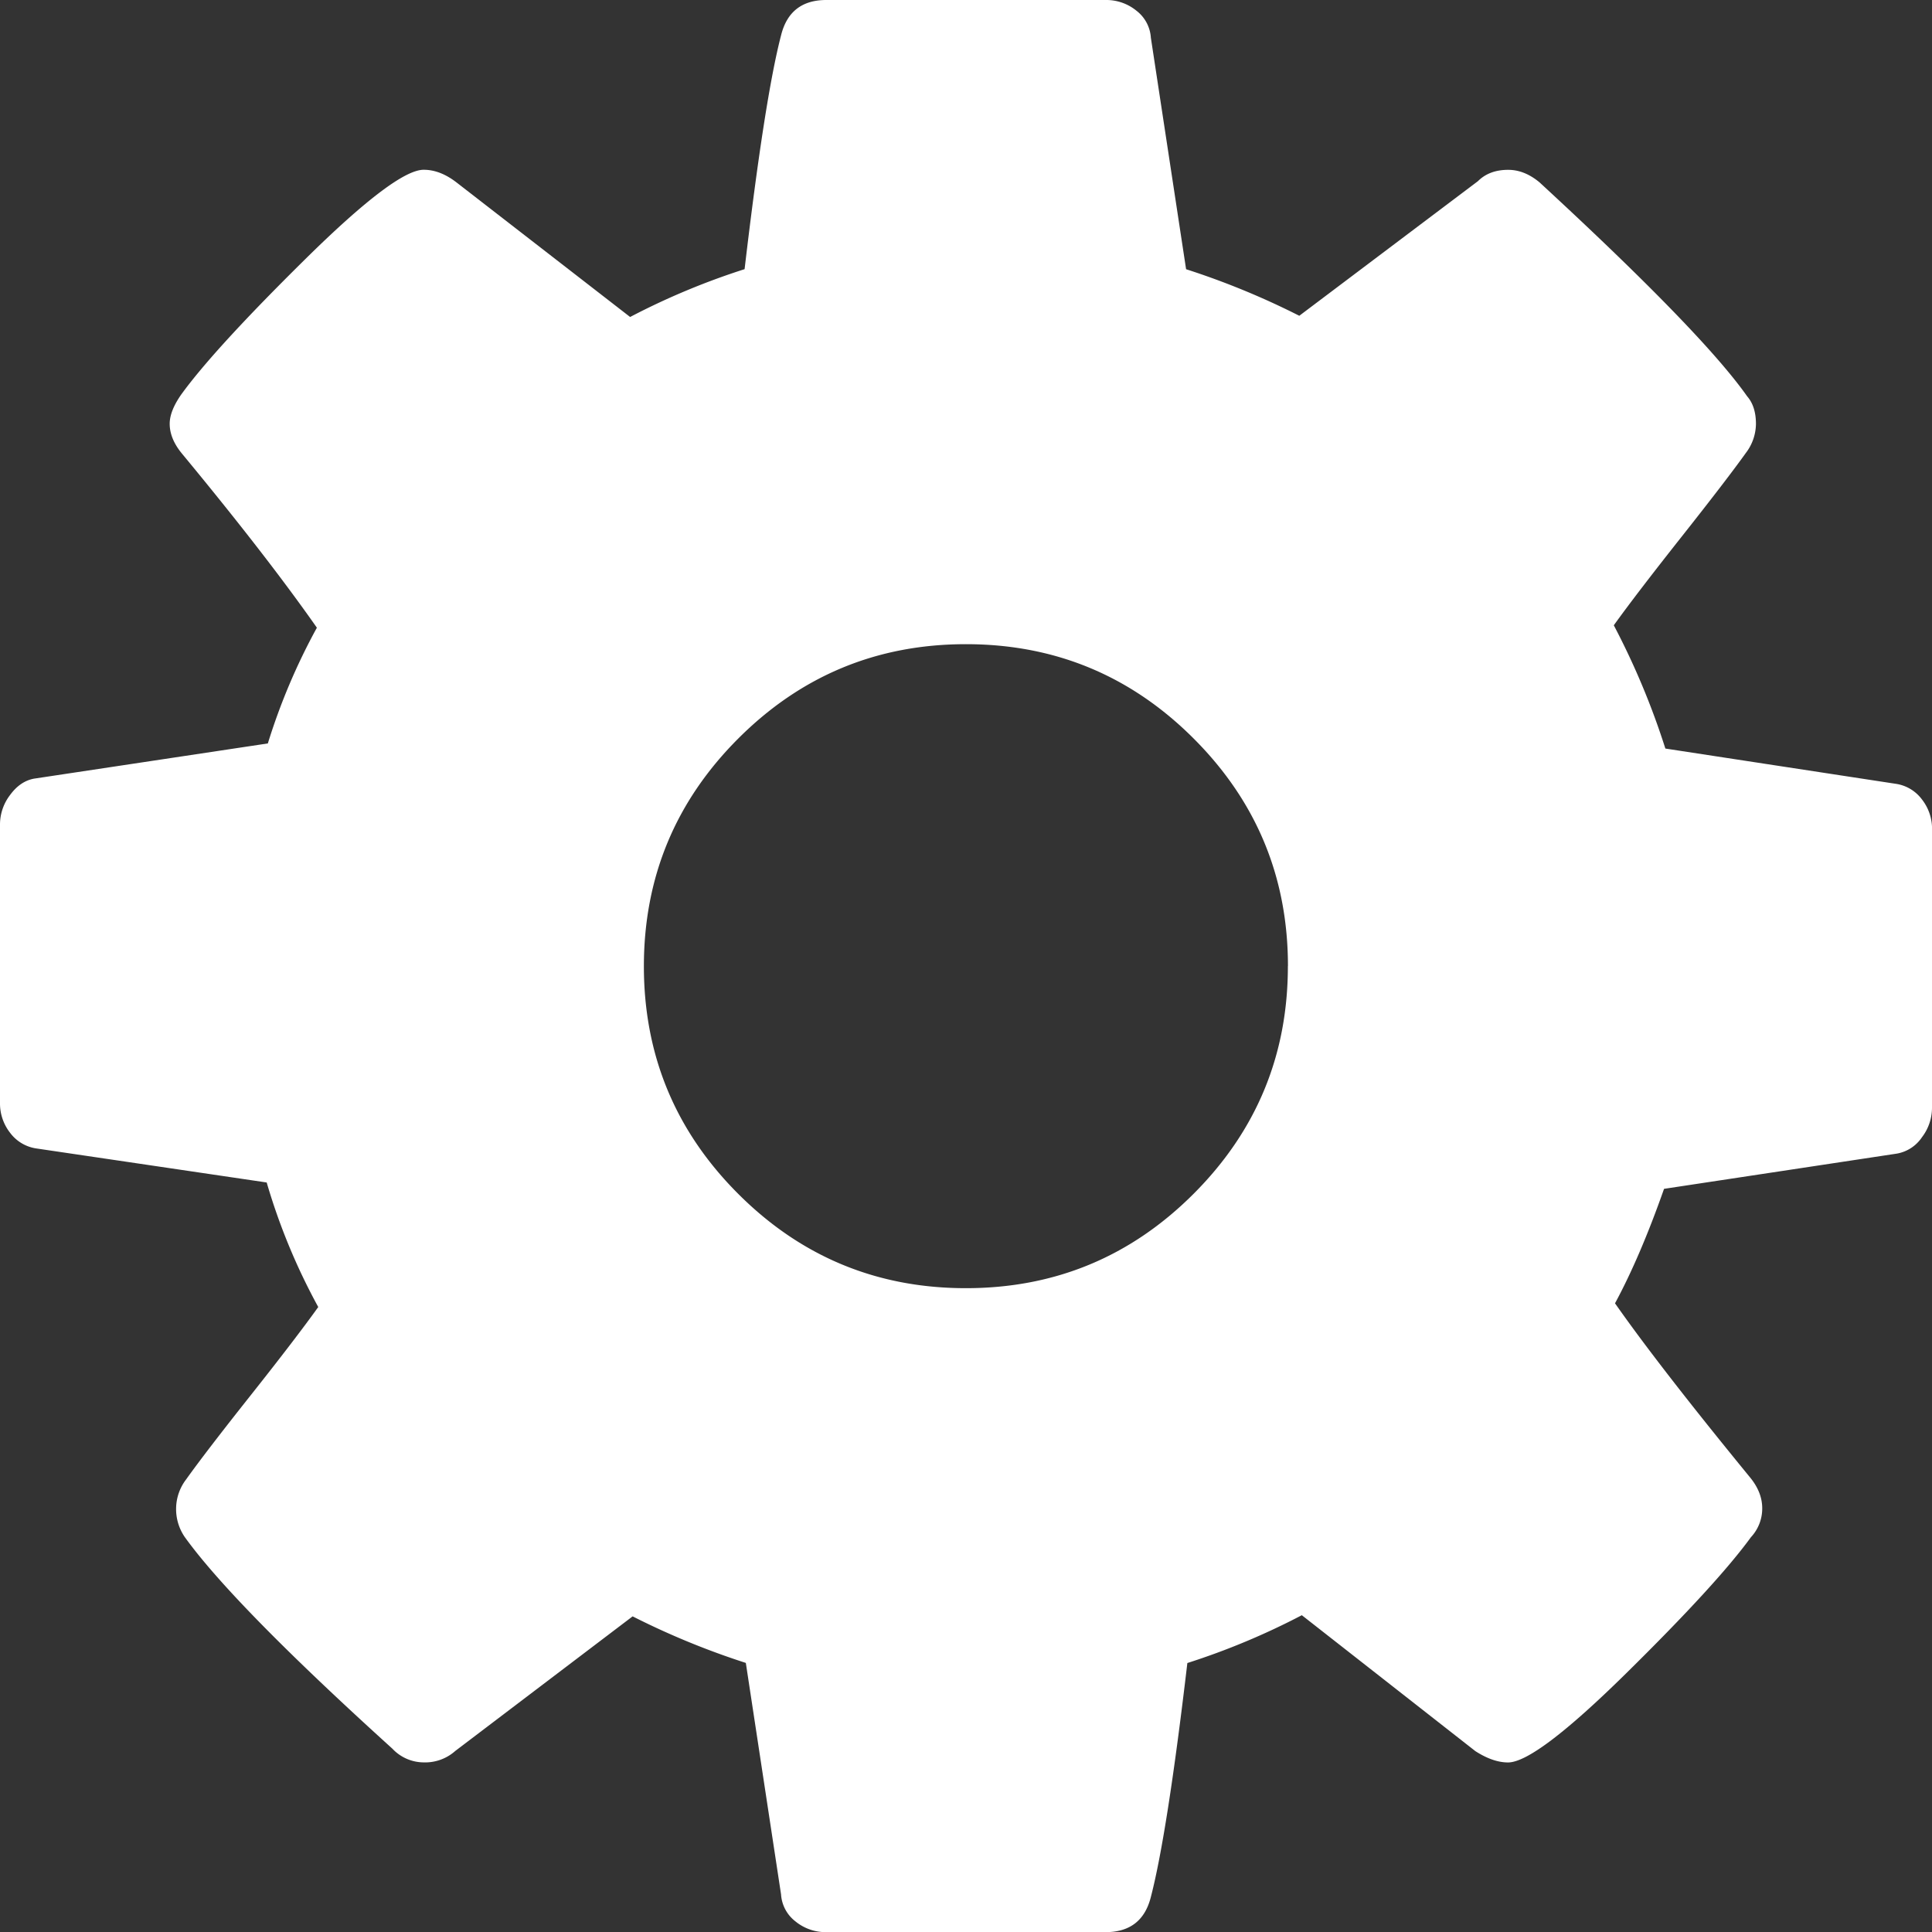 <svg xmlns="http://www.w3.org/2000/svg" viewBox="0 0 702.13 702.21"><rect x="0" y="0" width="702.13" height="702.21" fill="#333333" stroke="none"/><defs><style>.cls-1{fill:#fff;fill-rule:evenodd;}</style></defs><title>系统设置</title><g id="图层_2" data-name="图层 2"><g id="图层_1-2" data-name="图层 1"><path class="cls-1" d="M468.07,351.13q0-48.46-34.28-82.74t-82.74-34.28q-48.46,0-82.74,34.28T234,351.13q0,48.46,34.28,82.74t82.74,34.28q48.46,0,82.74-34.28t34.28-82.74Zm234.06-49.82V402.79a17.66,17.66,0,0,1-3.66,10.52,13.84,13.84,0,0,1-9.14,5.94l-84.58,12.8q-8.68,24.68-17.82,41.6,16,22.86,48.92,63.08,4.58,5.48,4.58,11.42a15.27,15.27,0,0,1-4.12,10.52Q624,575.59,591.05,608.05t-43,32.46q-5.48,0-11.88-4.12L473.11,587a261,261,0,0,1-41.6,17.38q-7.32,62.18-13.26,85-3.2,12.8-16.46,12.8H300.31a17.31,17.31,0,0,1-11.21-3.89,13.46,13.46,0,0,1-5.25-9.83l-12.8-84.12a282.93,282.93,0,0,1-41.14-16.92l-64.46,48.92A16.44,16.44,0,0,1,154,640.49a15.73,15.73,0,0,1-11.42-5Q85,583.35,67.2,558.67A17.92,17.92,0,0,1,64,548.15a17.66,17.66,0,0,1,3.66-10.52Q74.52,528,91,507.21T115.66,475a226.4,226.4,0,0,1-18.74-45.26L13.26,417.38a14.47,14.47,0,0,1-9.6-5.71A17.25,17.25,0,0,1,0,400.92V299.44a17.66,17.66,0,0,1,3.66-10.52q3.66-5,8.68-5.94l85-12.8a226.78,226.78,0,0,1,17.82-42.06Q96.9,202.06,66.25,165q-4.58-5.48-4.58-11,0-4.58,4.12-10.52,11.88-16.46,45-49.15T154,61.7q5.94,0,11.88,4.58L229,115.2a261.09,261.09,0,0,1,41.6-17.38q7.32-62.18,13.26-85Q287.05,0,300.31,0H401.79A17.3,17.3,0,0,1,413,3.89a13.46,13.46,0,0,1,5.25,9.83l12.8,84.12a282.94,282.94,0,0,1,41.14,16.92l64.92-48.92q4.12-4.12,11-4.12,5.94,0,11.42,4.58,59,54.4,75.42,77.72,3.2,3.66,3.2,10.06a17.67,17.67,0,0,1-3.66,10.52q-6.86,9.6-23.32,30.41t-24.68,32.23a276.18,276.18,0,0,1,18.74,44.8l83.66,12.8a14.46,14.46,0,0,1,9.6,5.71,17.26,17.26,0,0,1,3.66,10.75Z"/></g></g></svg>